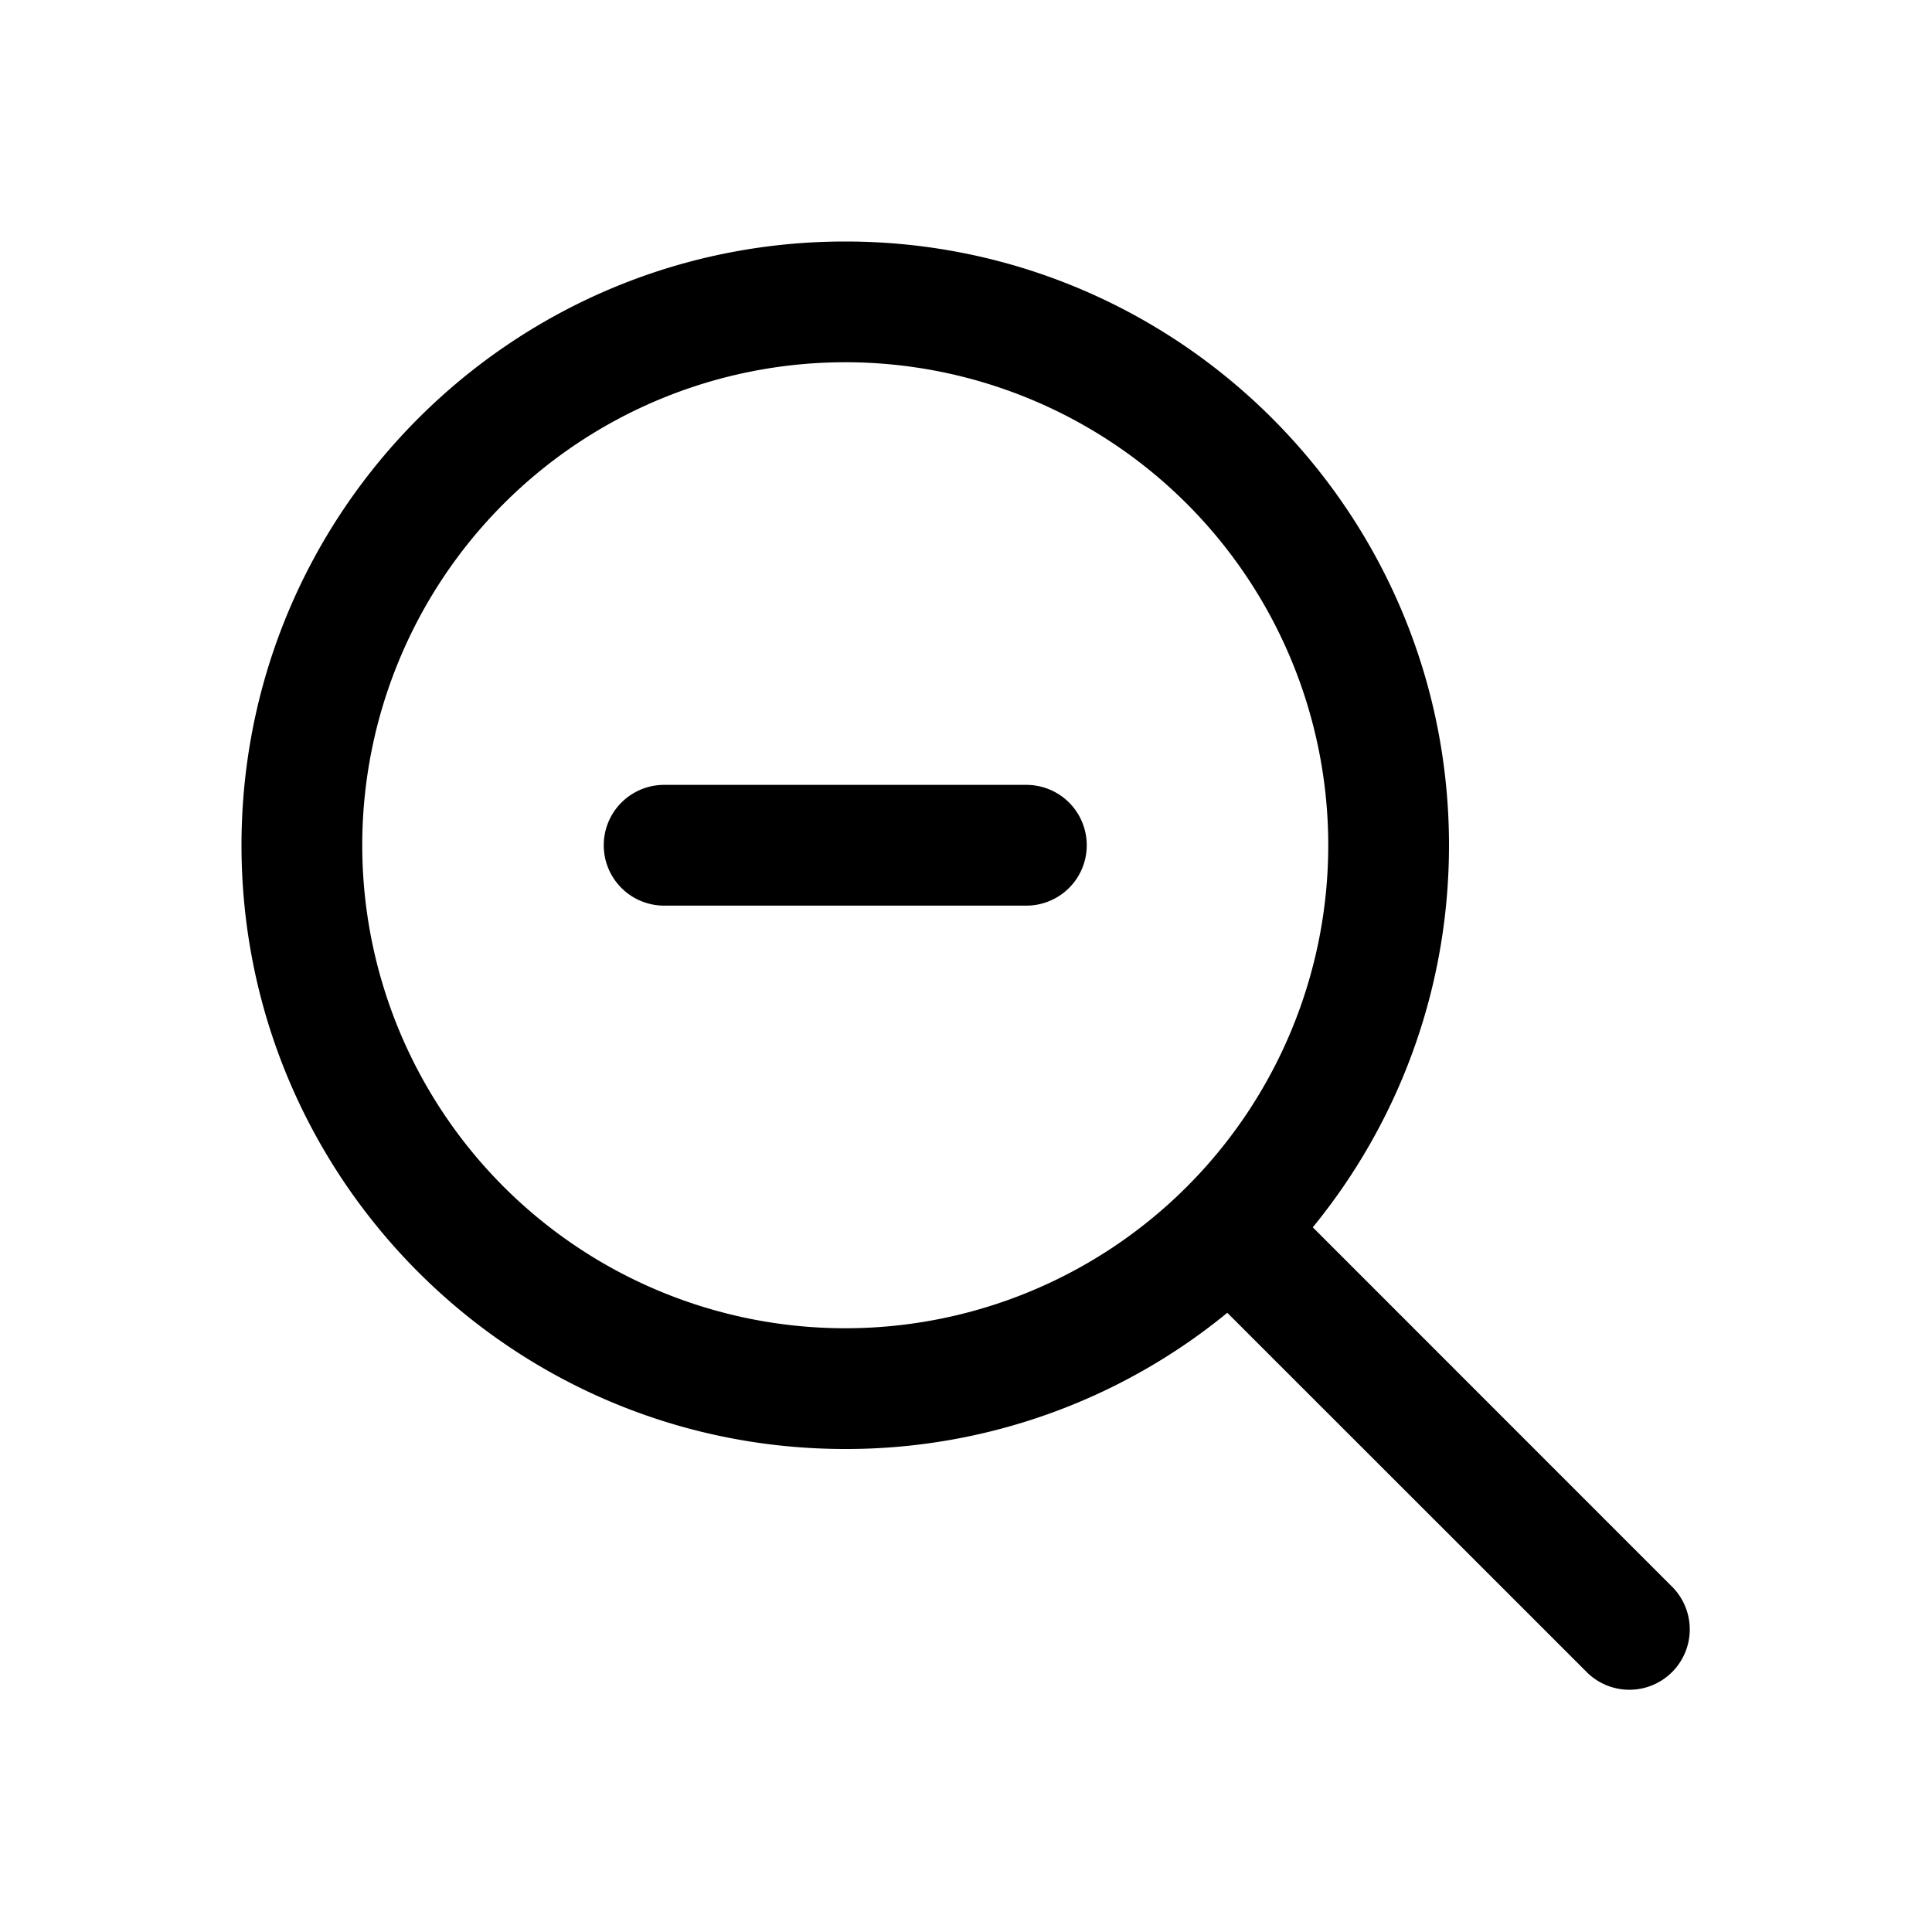 <svg xmlns="http://www.w3.org/2000/svg" xmlns:xlink="http://www.w3.org/1999/xlink" viewBox="0 0 32 32"><defs><path id="a" d="M14 4c5.523 0 10 4.477 10 10 0 2.4-.846 4.604-2.256 6.328l5.963 5.965a1 1 0 0 1-1.414 1.414l-5.965-5.963A9.959 9.959 0 0 1 14 24C8.477 24 4 19.523 4 14S8.477 4 14 4zm0 2a8 8 0 1 0 0 16 8 8 0 0 0 0-16zm3 7a1 1 0 0 1 0 2h-6a1 1 0 0 1 0-2z"/></defs><use xlink:href="#a" fill-rule="evenodd"/></svg>